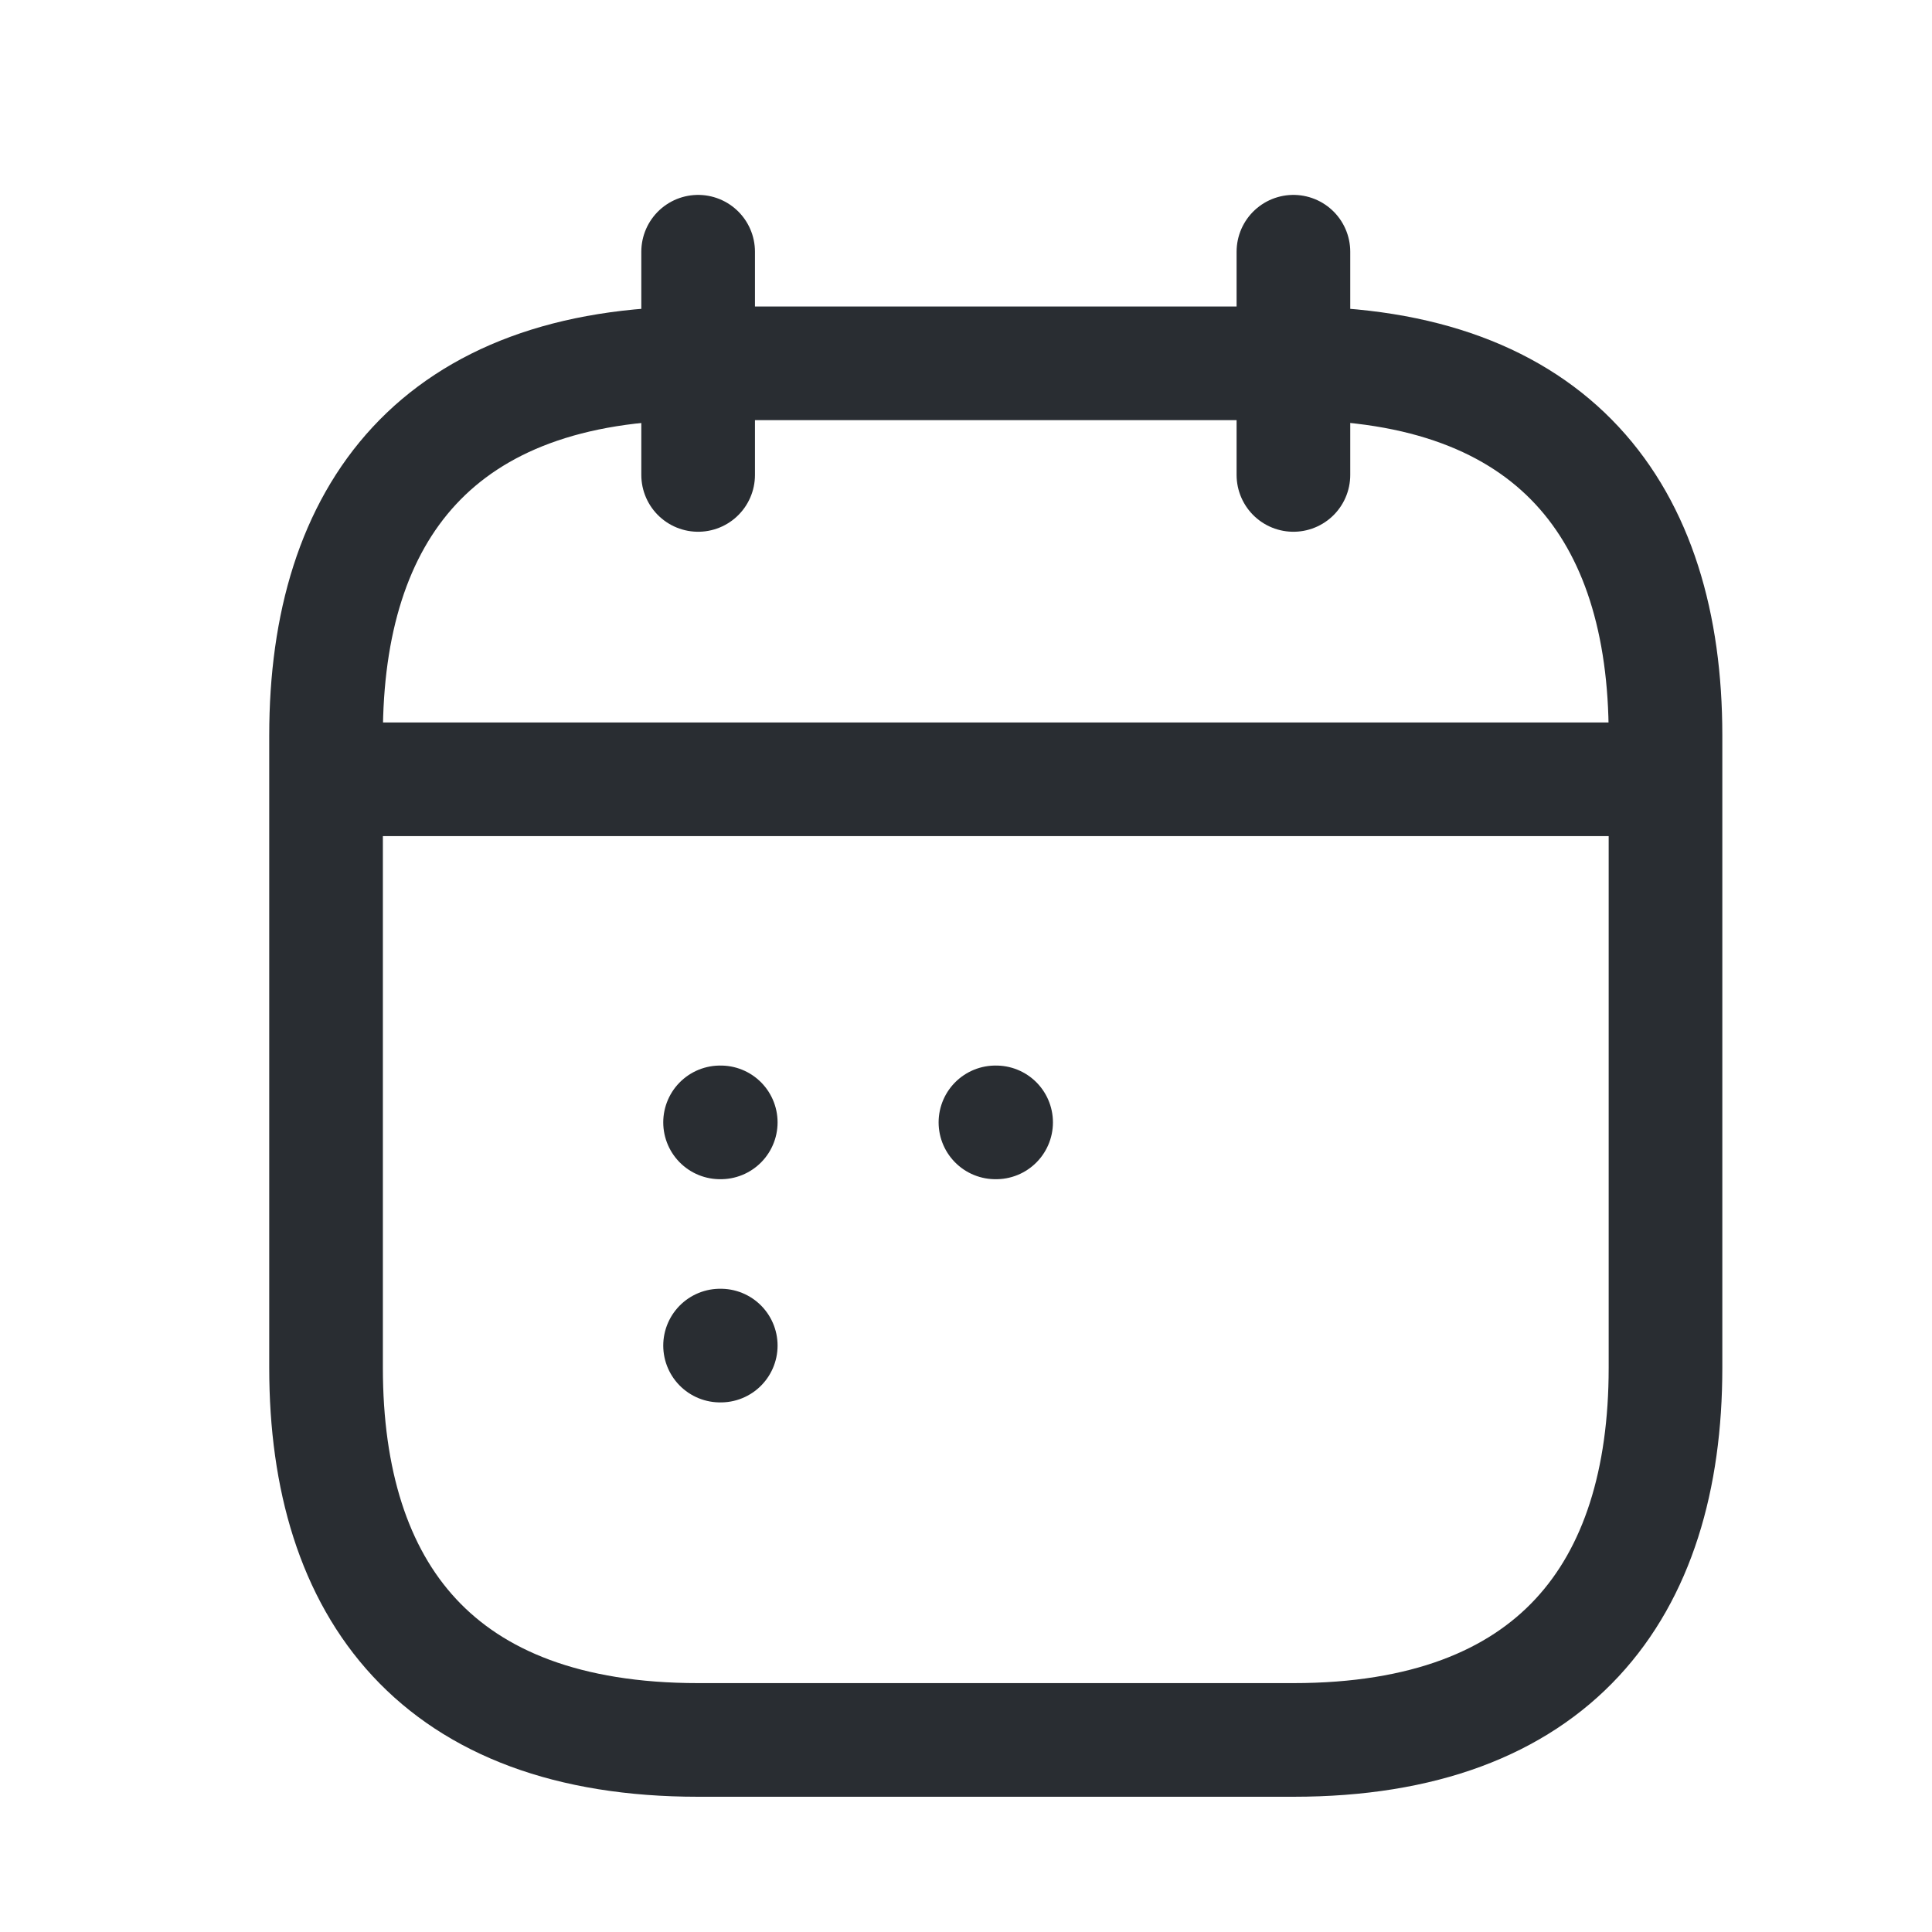 <svg width="17" height="17" viewBox="0 0 17 17" fill="none" xmlns="http://www.w3.org/2000/svg">
<path d="M6.143 2.215V4.179" stroke="#292D32" stroke-miterlimit="10" stroke-linecap="round" stroke-linejoin="round"/>
<path d="M11.381 2.215V4.179" stroke="#292D32" stroke-miterlimit="10" stroke-linecap="round" stroke-linejoin="round"/>
<path d="M3.196 6.857H14.327" stroke="#292D32" stroke-miterlimit="10" stroke-linecap="round" stroke-linejoin="round"/>
<path d="M14.655 6.471V12.036C14.655 14 13.673 15.31 11.381 15.31H6.143C3.851 15.31 2.869 14 2.869 12.036V6.471C2.869 4.506 3.851 3.197 6.143 3.197H11.381C13.673 3.197 14.655 4.506 14.655 6.471Z" stroke="#292D32" stroke-miterlimit="10" stroke-linecap="round" stroke-linejoin="round"/>
<path d="M8.759 9.876H8.765" stroke="#292D32" stroke-linecap="round" stroke-linejoin="round"/>
<path d="M6.336 9.876H6.342" stroke="#292D32" stroke-linecap="round" stroke-linejoin="round"/>
<path d="M6.336 11.84H6.342" stroke="#292D32" stroke-linecap="round" stroke-linejoin="round"/>
</svg>
